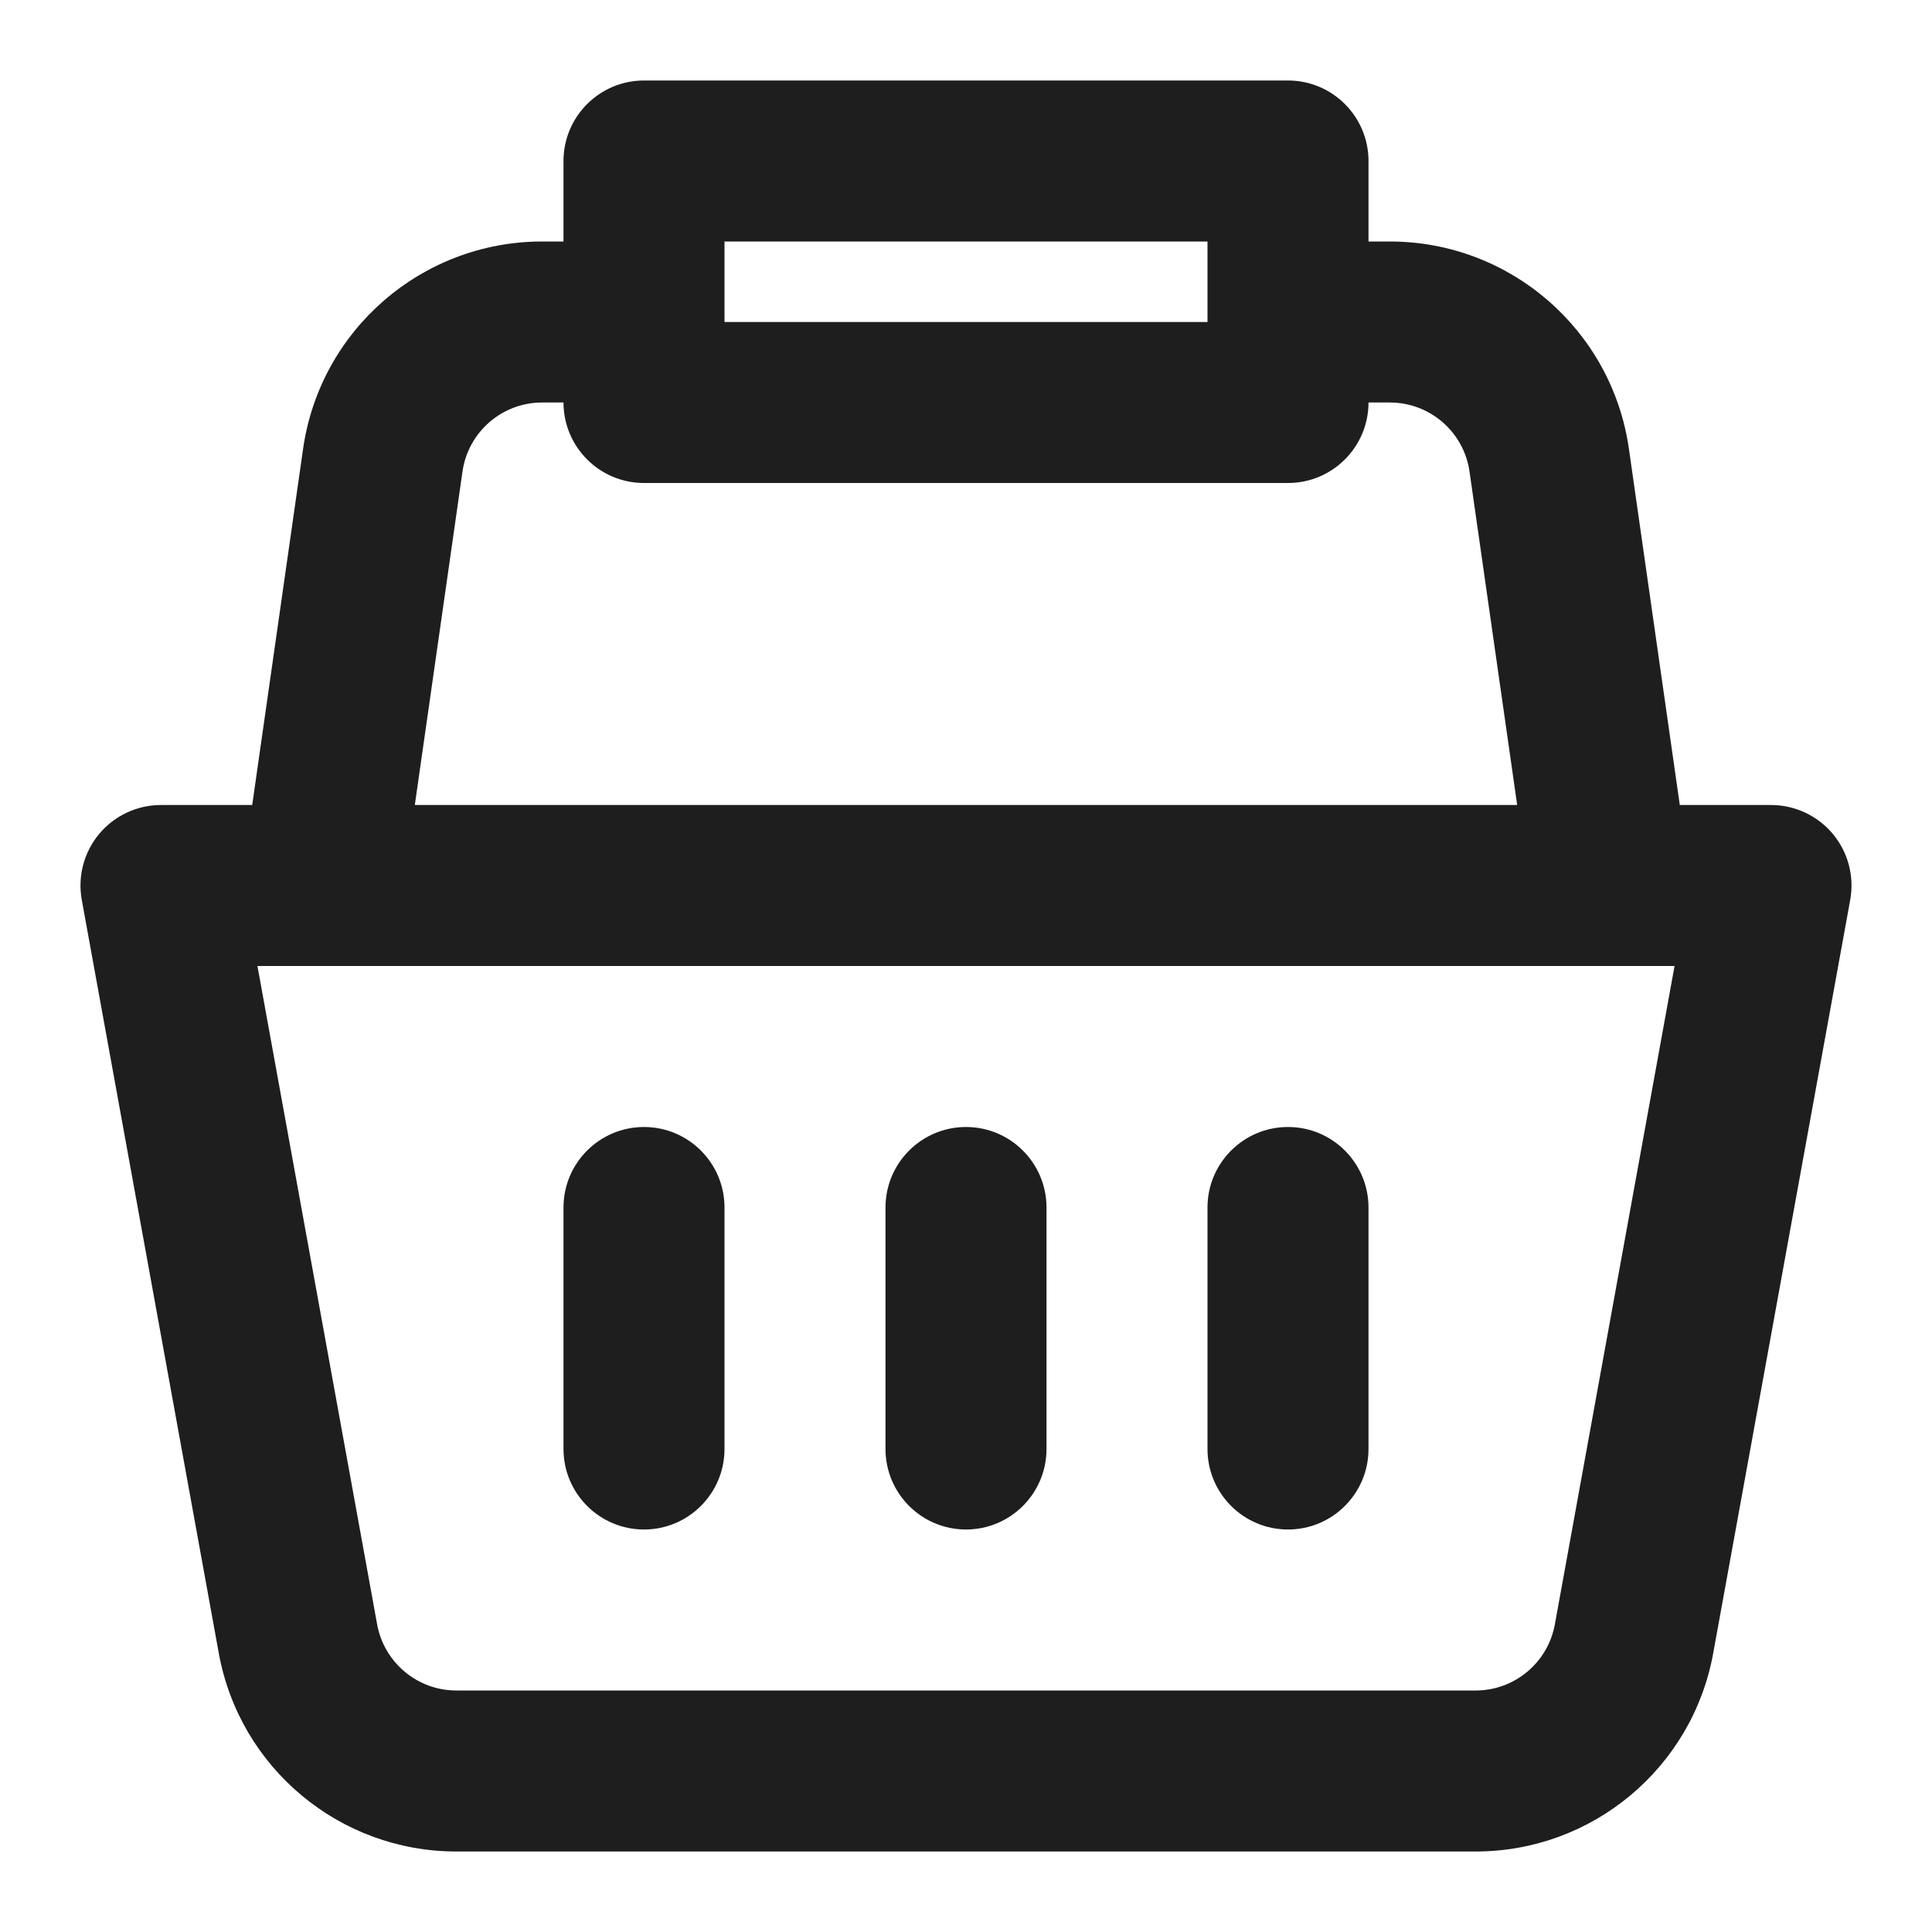 <svg width="24" height="24" viewBox="0 0 24 24" fill="none" xmlns="http://www.w3.org/2000/svg">
<path d="M8 14C8.552 14 9 14.448 9 15V18C9 18.552 8.552 19 8 19C7.448 19 7 18.552 7 18V15C7 14.448 7.448 14 8 14Z" fill="#1E1E1E"/>
<path d="M13 15C13 14.448 12.552 14 12 14C11.448 14 11 14.448 11 15V18C11 18.552 11.448 19 12 19C12.552 19 13 18.552 13 18V15Z" fill="#1E1E1E"/>
<path d="M16 14C16.552 14 17 14.448 17 15V18C17 18.552 16.552 19 16 19C15.448 19 15 18.552 15 18V15C15 14.448 15.448 14 16 14Z" fill="#1E1E1E"/>
<path fill-rule="evenodd" clip-rule="evenodd" d="M8 1C7.448 1 7 1.448 7 2V3H6.735C5.242 3 3.976 4.098 3.765 5.576L3.133 10H2C1.703 10 1.422 10.132 1.232 10.359C1.042 10.587 0.963 10.887 1.016 11.179L2.718 20.537C2.977 21.963 4.219 23 5.669 23H18.331C19.781 23 21.023 21.963 21.282 20.537L22.984 11.179C23.037 10.887 22.958 10.587 22.768 10.359C22.578 10.132 22.297 10 22 10H20.867L20.235 5.576C20.024 4.098 18.758 3 17.265 3H17V2C17 1.448 16.552 1 16 1H8ZM17 5C17 5.552 16.552 6 16 6H8C7.448 6 7 5.552 7 5H6.735C6.237 5 5.815 5.366 5.745 5.859L5.153 10H18.847L18.255 5.859C18.185 5.366 17.763 5 17.265 5H17ZM9 4V3H15V4H9ZM3.198 12L4.685 20.179C4.772 20.654 5.186 21 5.669 21H18.331C18.814 21 19.228 20.654 19.315 20.179L20.802 12H3.198Z" fill="#1E1E1E"/>
</svg>
